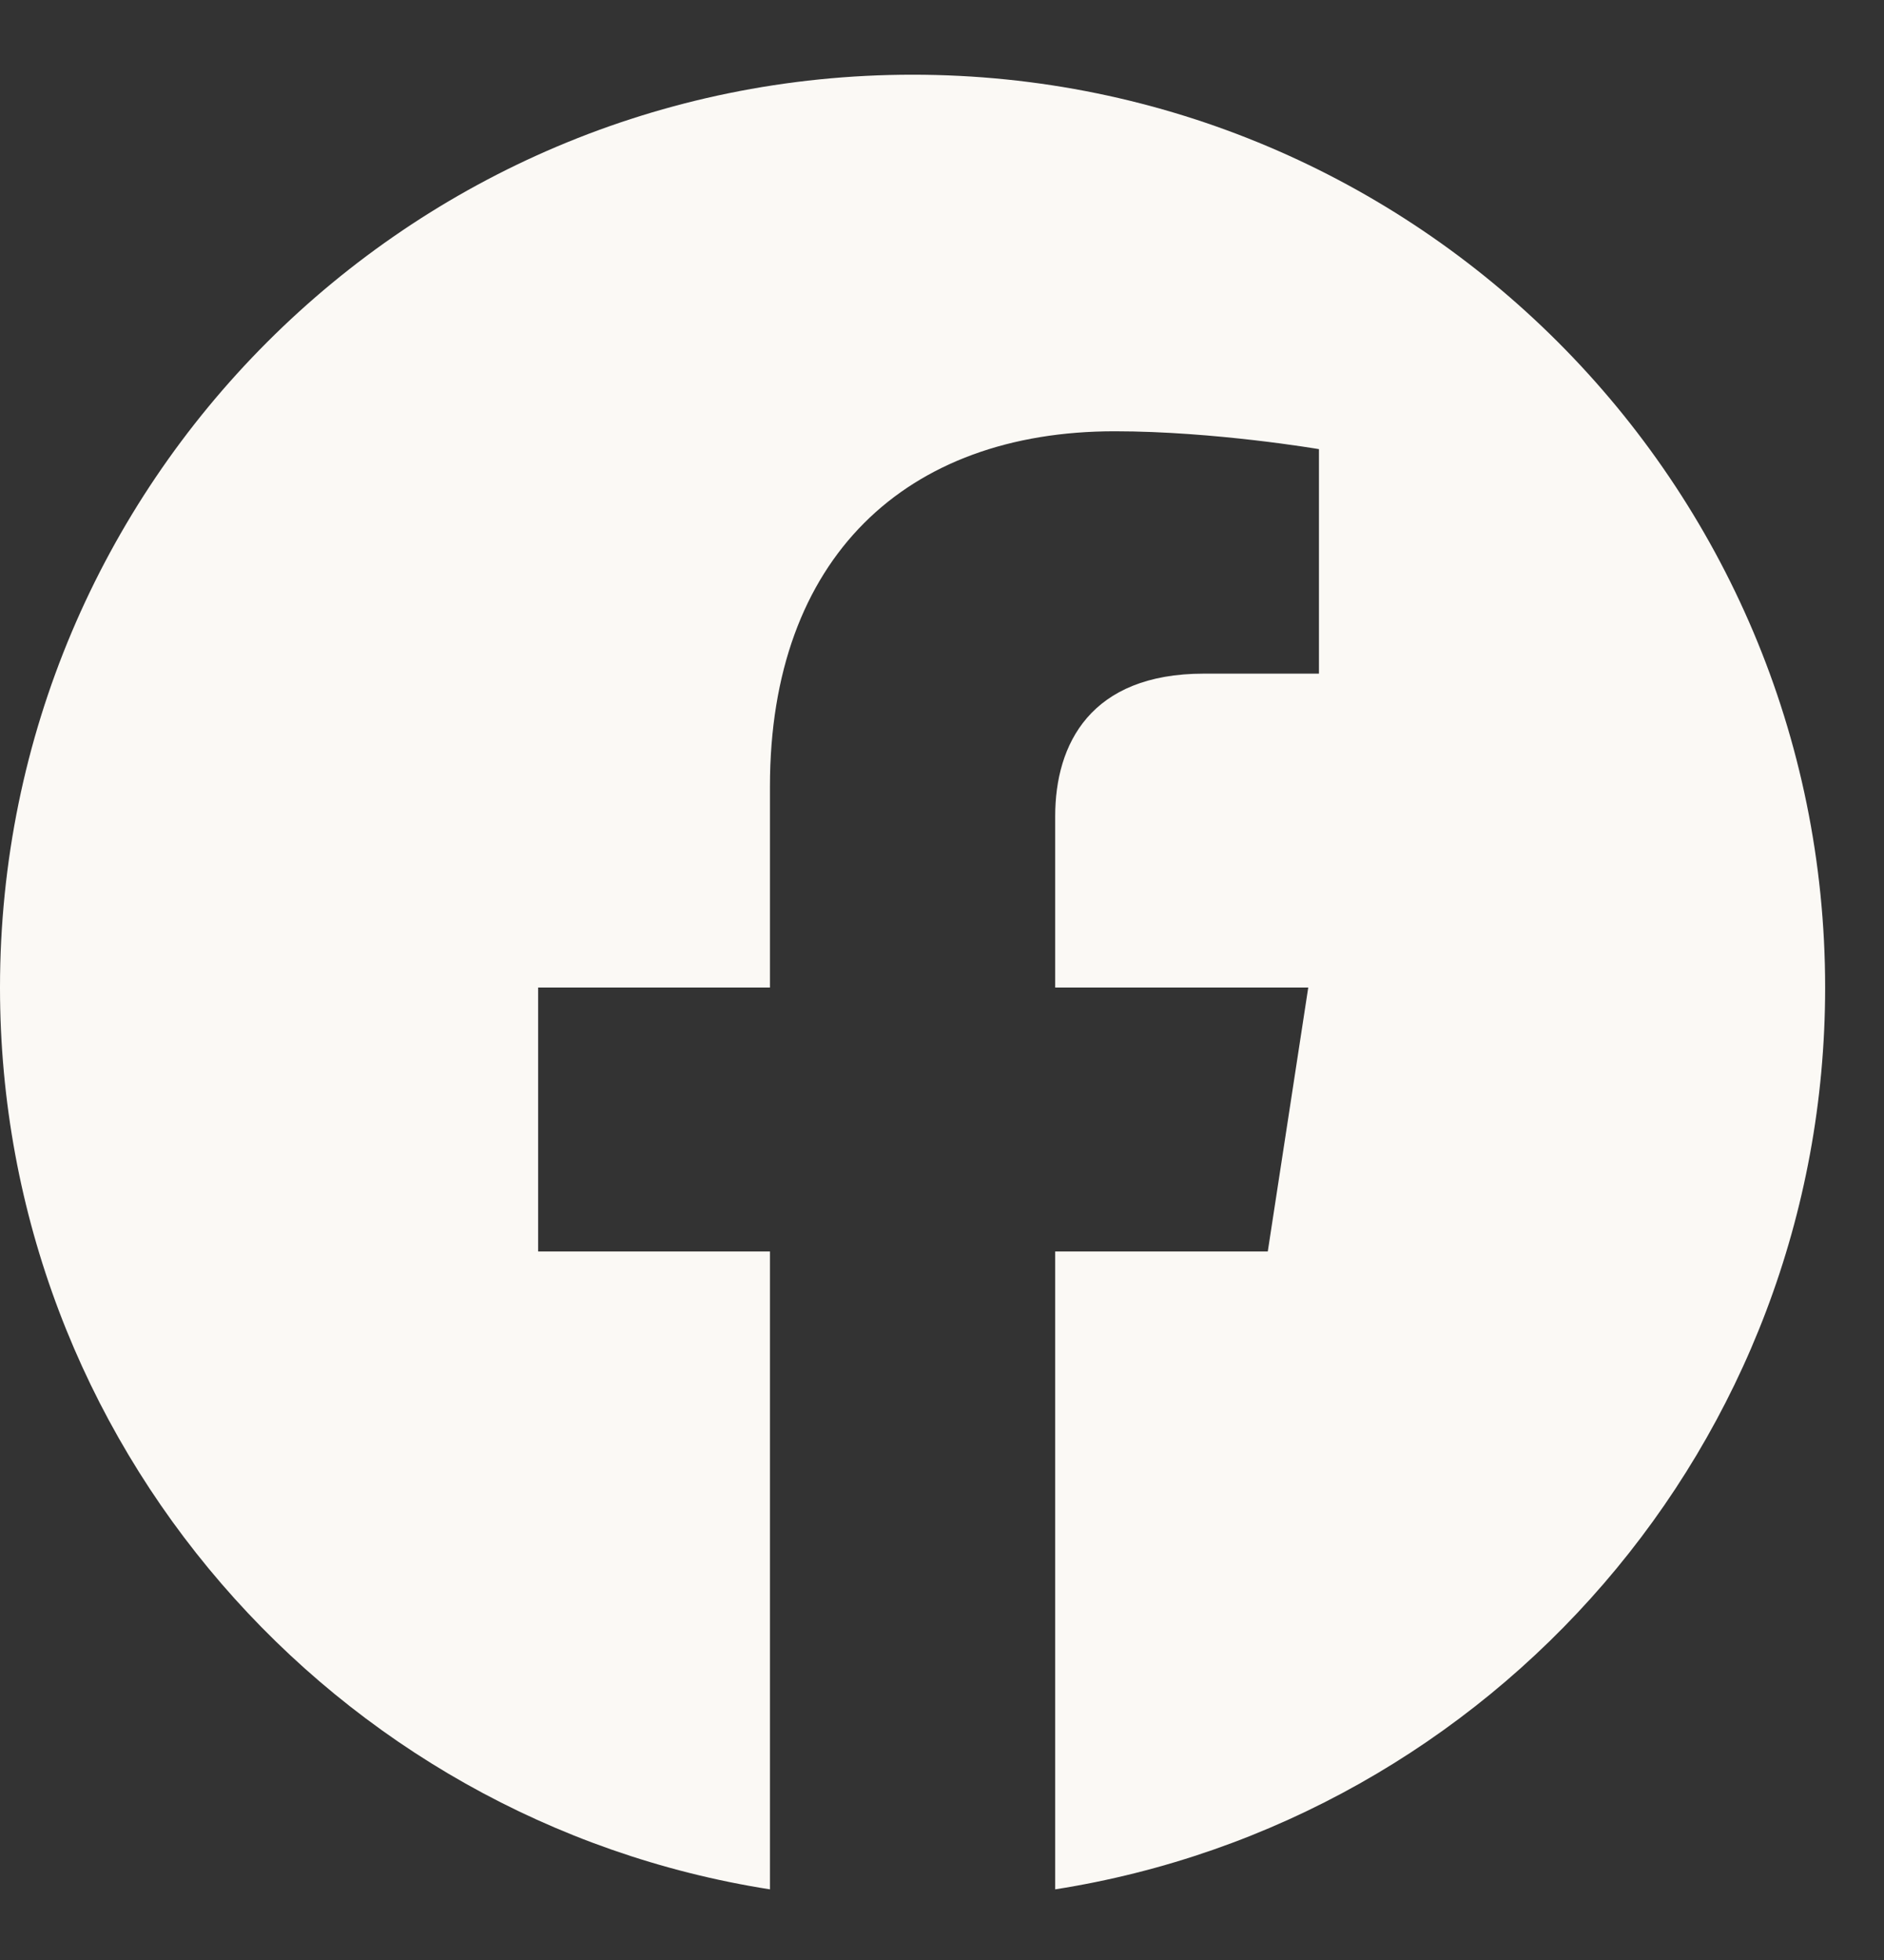 <svg width="25" height="26" viewBox="0 0 25 26" fill="none" xmlns="http://www.w3.org/2000/svg">
<rect x="0" y="0" width="25" height="26" fill="#333333" stroke="none"/>
<path id="Vector" d="M24.219 13.1C24.219 6.411 18.799 0.991 12.109 0.991C5.42 0.991 0 6.411 0 13.1C0 19.144 4.428 24.154 10.217 25.063V16.601H7.141V13.1H10.217V10.432C10.217 7.398 12.024 5.721 14.791 5.721C16.116 5.721 17.502 5.958 17.502 5.958V8.936H15.975C14.471 8.936 14.002 9.87 14.002 10.827V13.1H17.36L16.823 16.601H14.002V25.063C19.791 24.154 24.219 19.144 24.219 13.1Z" fill="#FBF9F5"/>
</svg>
